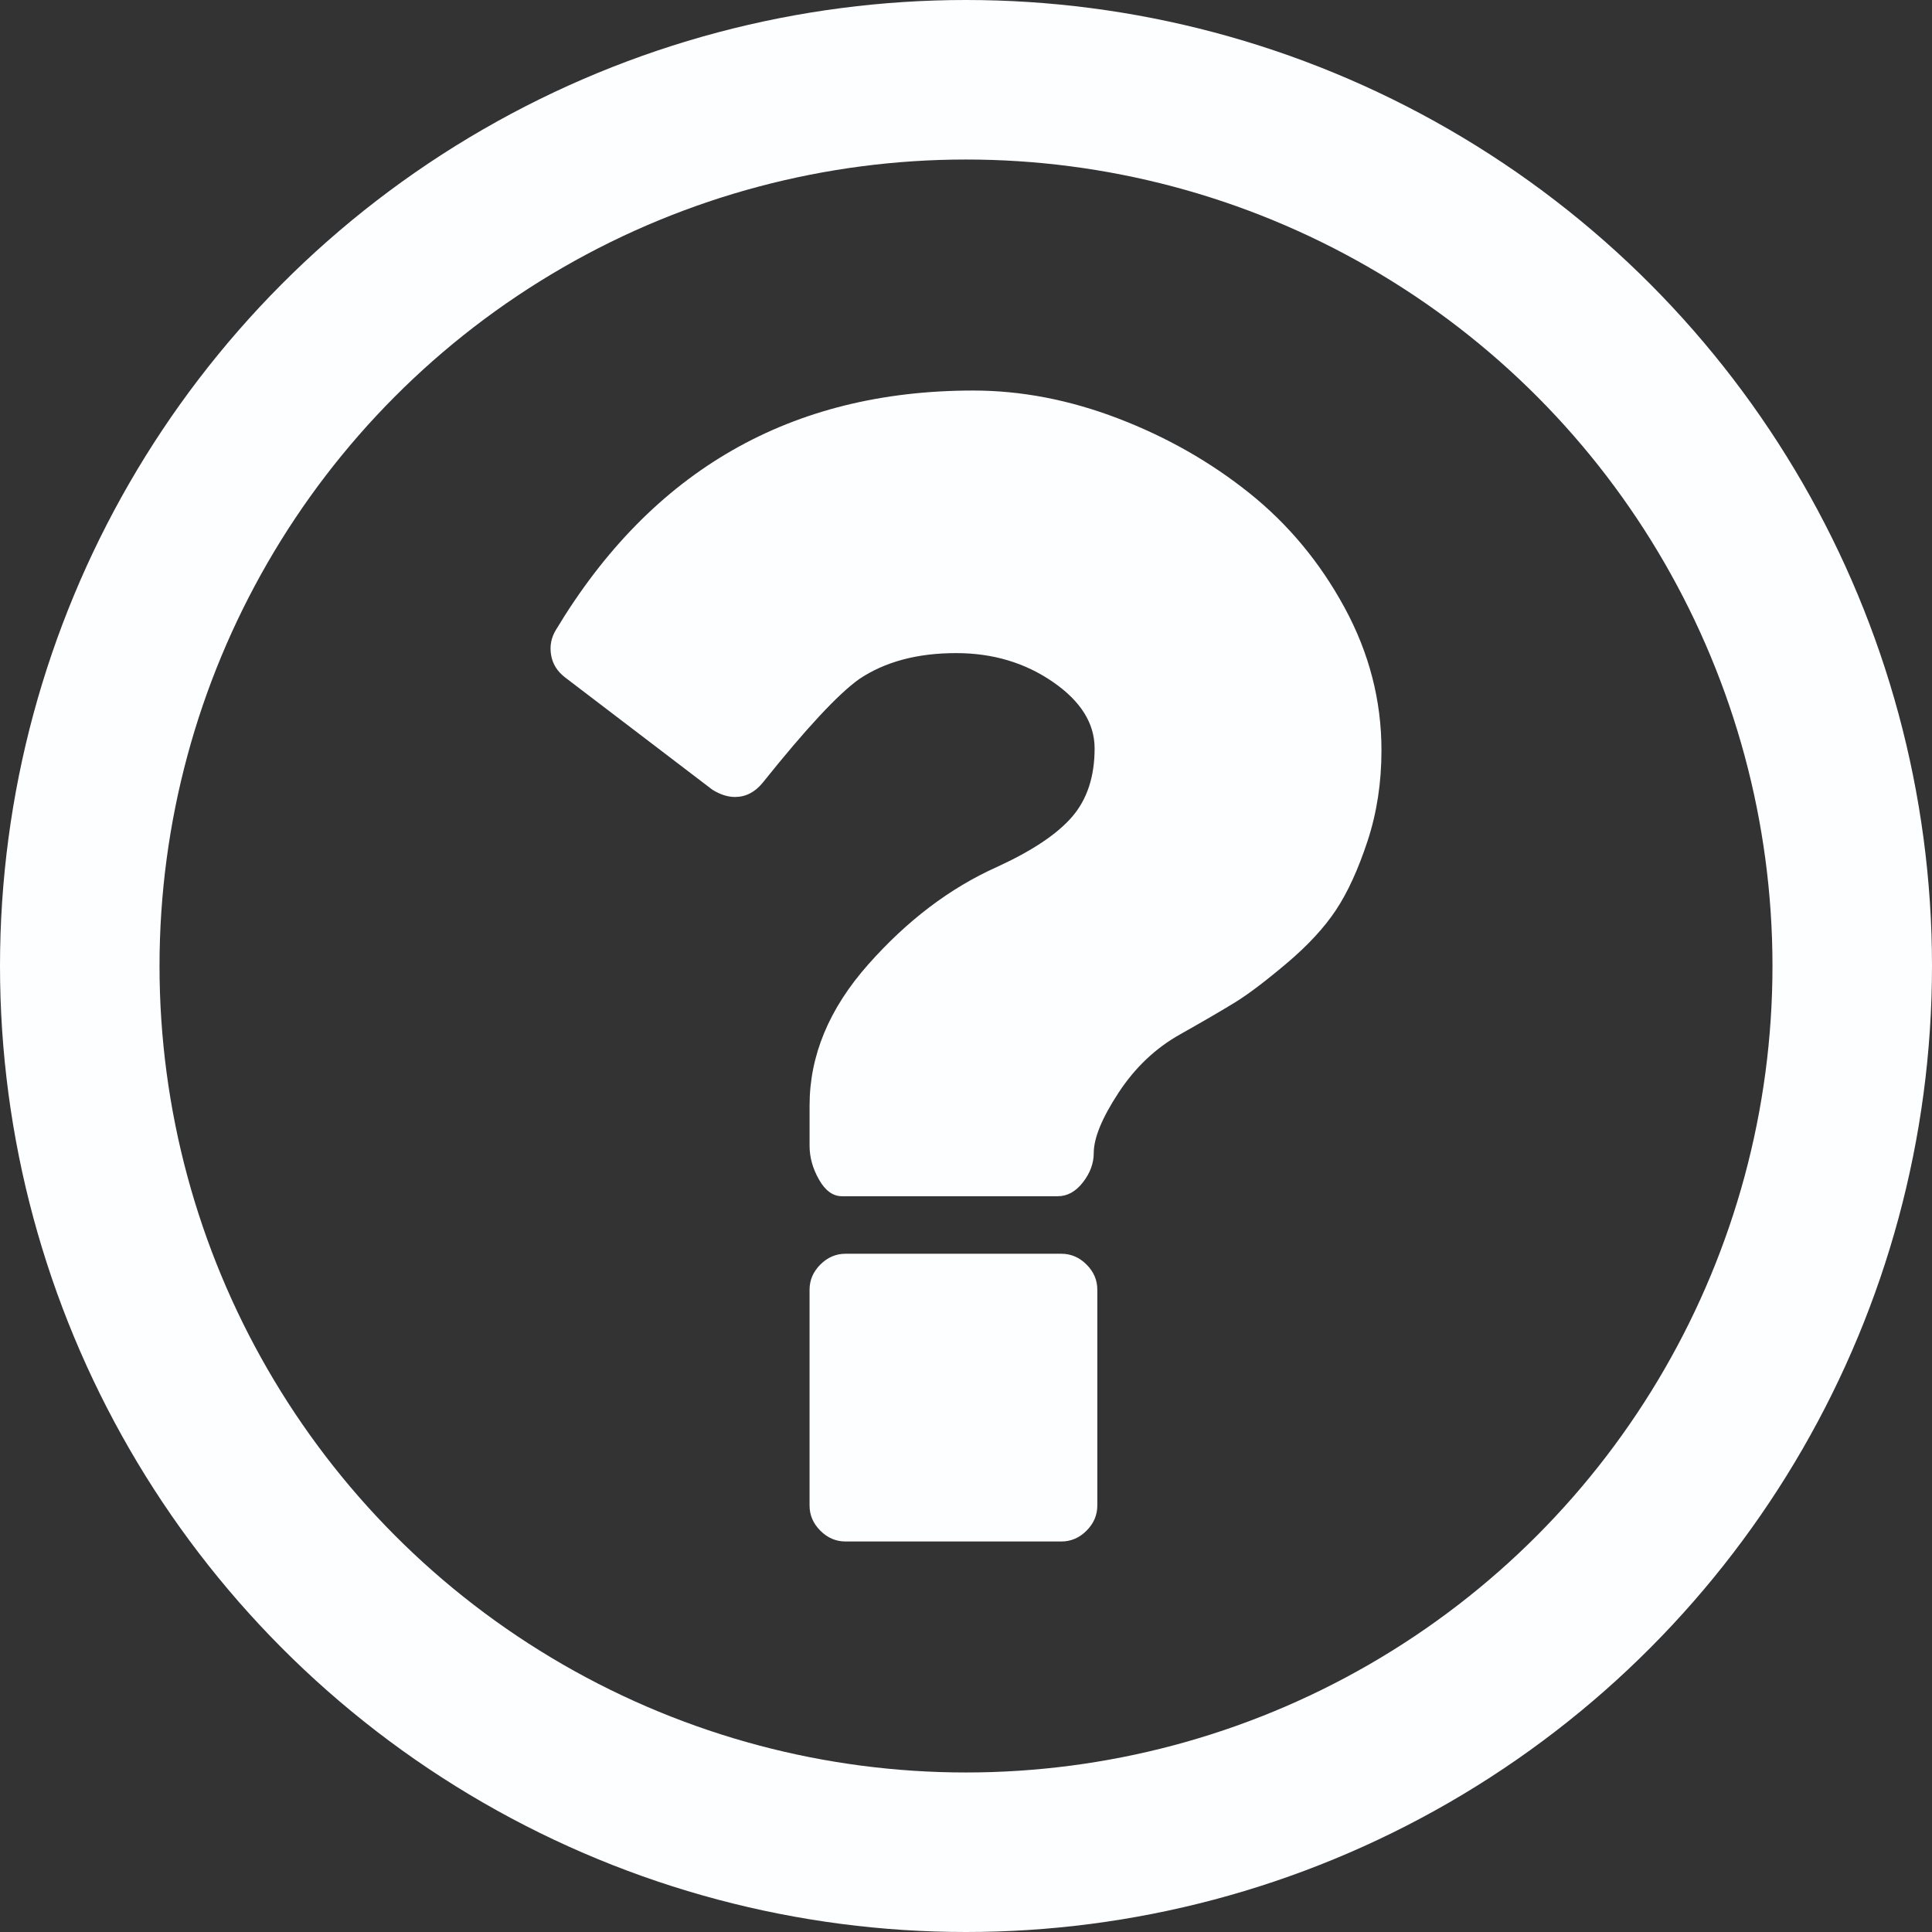 <?xml version="1.0" encoding="utf-8"?>
<!-- Generator: Adobe Illustrator 17.0.0, SVG Export Plug-In . SVG Version: 6.00 Build 0)  -->
<!DOCTYPE svg PUBLIC "-//W3C//DTD SVG 1.1//EN" "http://www.w3.org/Graphics/SVG/1.1/DTD/svg11.dtd">
<svg version="1.1" id="Layer_1" xmlns="http://www.w3.org/2000/svg" xmlns:xlink="http://www.w3.org/1999/xlink" x="0px" y="0px"
	 width="109px" height="109px" viewBox="0 0 109 109" enable-background="new 0 0 109 109" xml:space="preserve">
<rect x="0" y="0" width="109" height="109" fill="#333333" stroke="none"/>
<path fill="rgb(253, 254, 255)" d="M61.3,71.343c-0.406-0.406-0.879-0.609-1.421-0.609H47.704c-0.541,0-1.014,0.203-1.421,0.609
	c-0.406,0.407-0.609,0.879-0.609,1.421v12.175c0,0.541,0.203,1.014,0.609,1.421c0.406,0.406,0.88,0.608,1.421,0.608h12.175
	c0.541,0,1.014-0.203,1.421-0.609c0.406-0.406,0.609-0.879,0.609-1.421V72.762C61.909,72.222,61.706,71.748,61.3,71.343z
	 M75.86,34.284c-1.386-2.553-3.179-4.71-5.377-6.468c-2.198-1.758-4.668-3.162-7.406-4.21c-2.739-1.048-5.462-1.573-8.168-1.573
	c-10.281,0-18.127,4.498-23.539,13.494c-0.271,0.44-0.364,0.913-0.279,1.421c0.084,0.508,0.347,0.93,0.786,1.268l8.319,6.342
	c0.44,0.271,0.862,0.406,1.268,0.406c0.609,0,1.133-0.271,1.573-0.812c2.435-3.044,4.244-4.988,5.428-5.834
	c1.455-0.981,3.281-1.471,5.479-1.471c2.063,0,3.881,0.541,5.453,1.623c1.573,1.082,2.359,2.334,2.359,3.754
	c0,1.59-0.423,2.875-1.268,3.856c-0.845,0.981-2.266,1.928-4.261,2.841c-2.638,1.184-5.056,3.018-7.255,5.505
	c-2.199,2.486-3.297,5.132-3.297,7.94v2.283c0,0.643,0.177,1.277,0.532,1.903c0.355,0.626,0.788,0.937,1.295,0.937h12.175
	c0.541,0,1.014-0.262,1.421-0.786s0.609-1.074,0.609-1.649c0-0.845,0.465-1.979,1.395-3.399c0.93-1.421,2.088-2.519,3.475-3.297
	c1.319-0.744,2.351-1.344,3.095-1.801s1.716-1.192,2.917-2.206s2.131-2.021,2.79-3.018c0.66-0.997,1.251-2.292,1.775-3.881
	s0.786-3.297,0.786-5.124C77.94,39.518,77.246,36.837,75.86,34.284z"/>
<circle fill="none" stroke="rgb(253, 254, 255)" stroke-width="9" stroke-miterlimit="10" cx="54.5" cy="54.5" r="50"/>
</svg>
